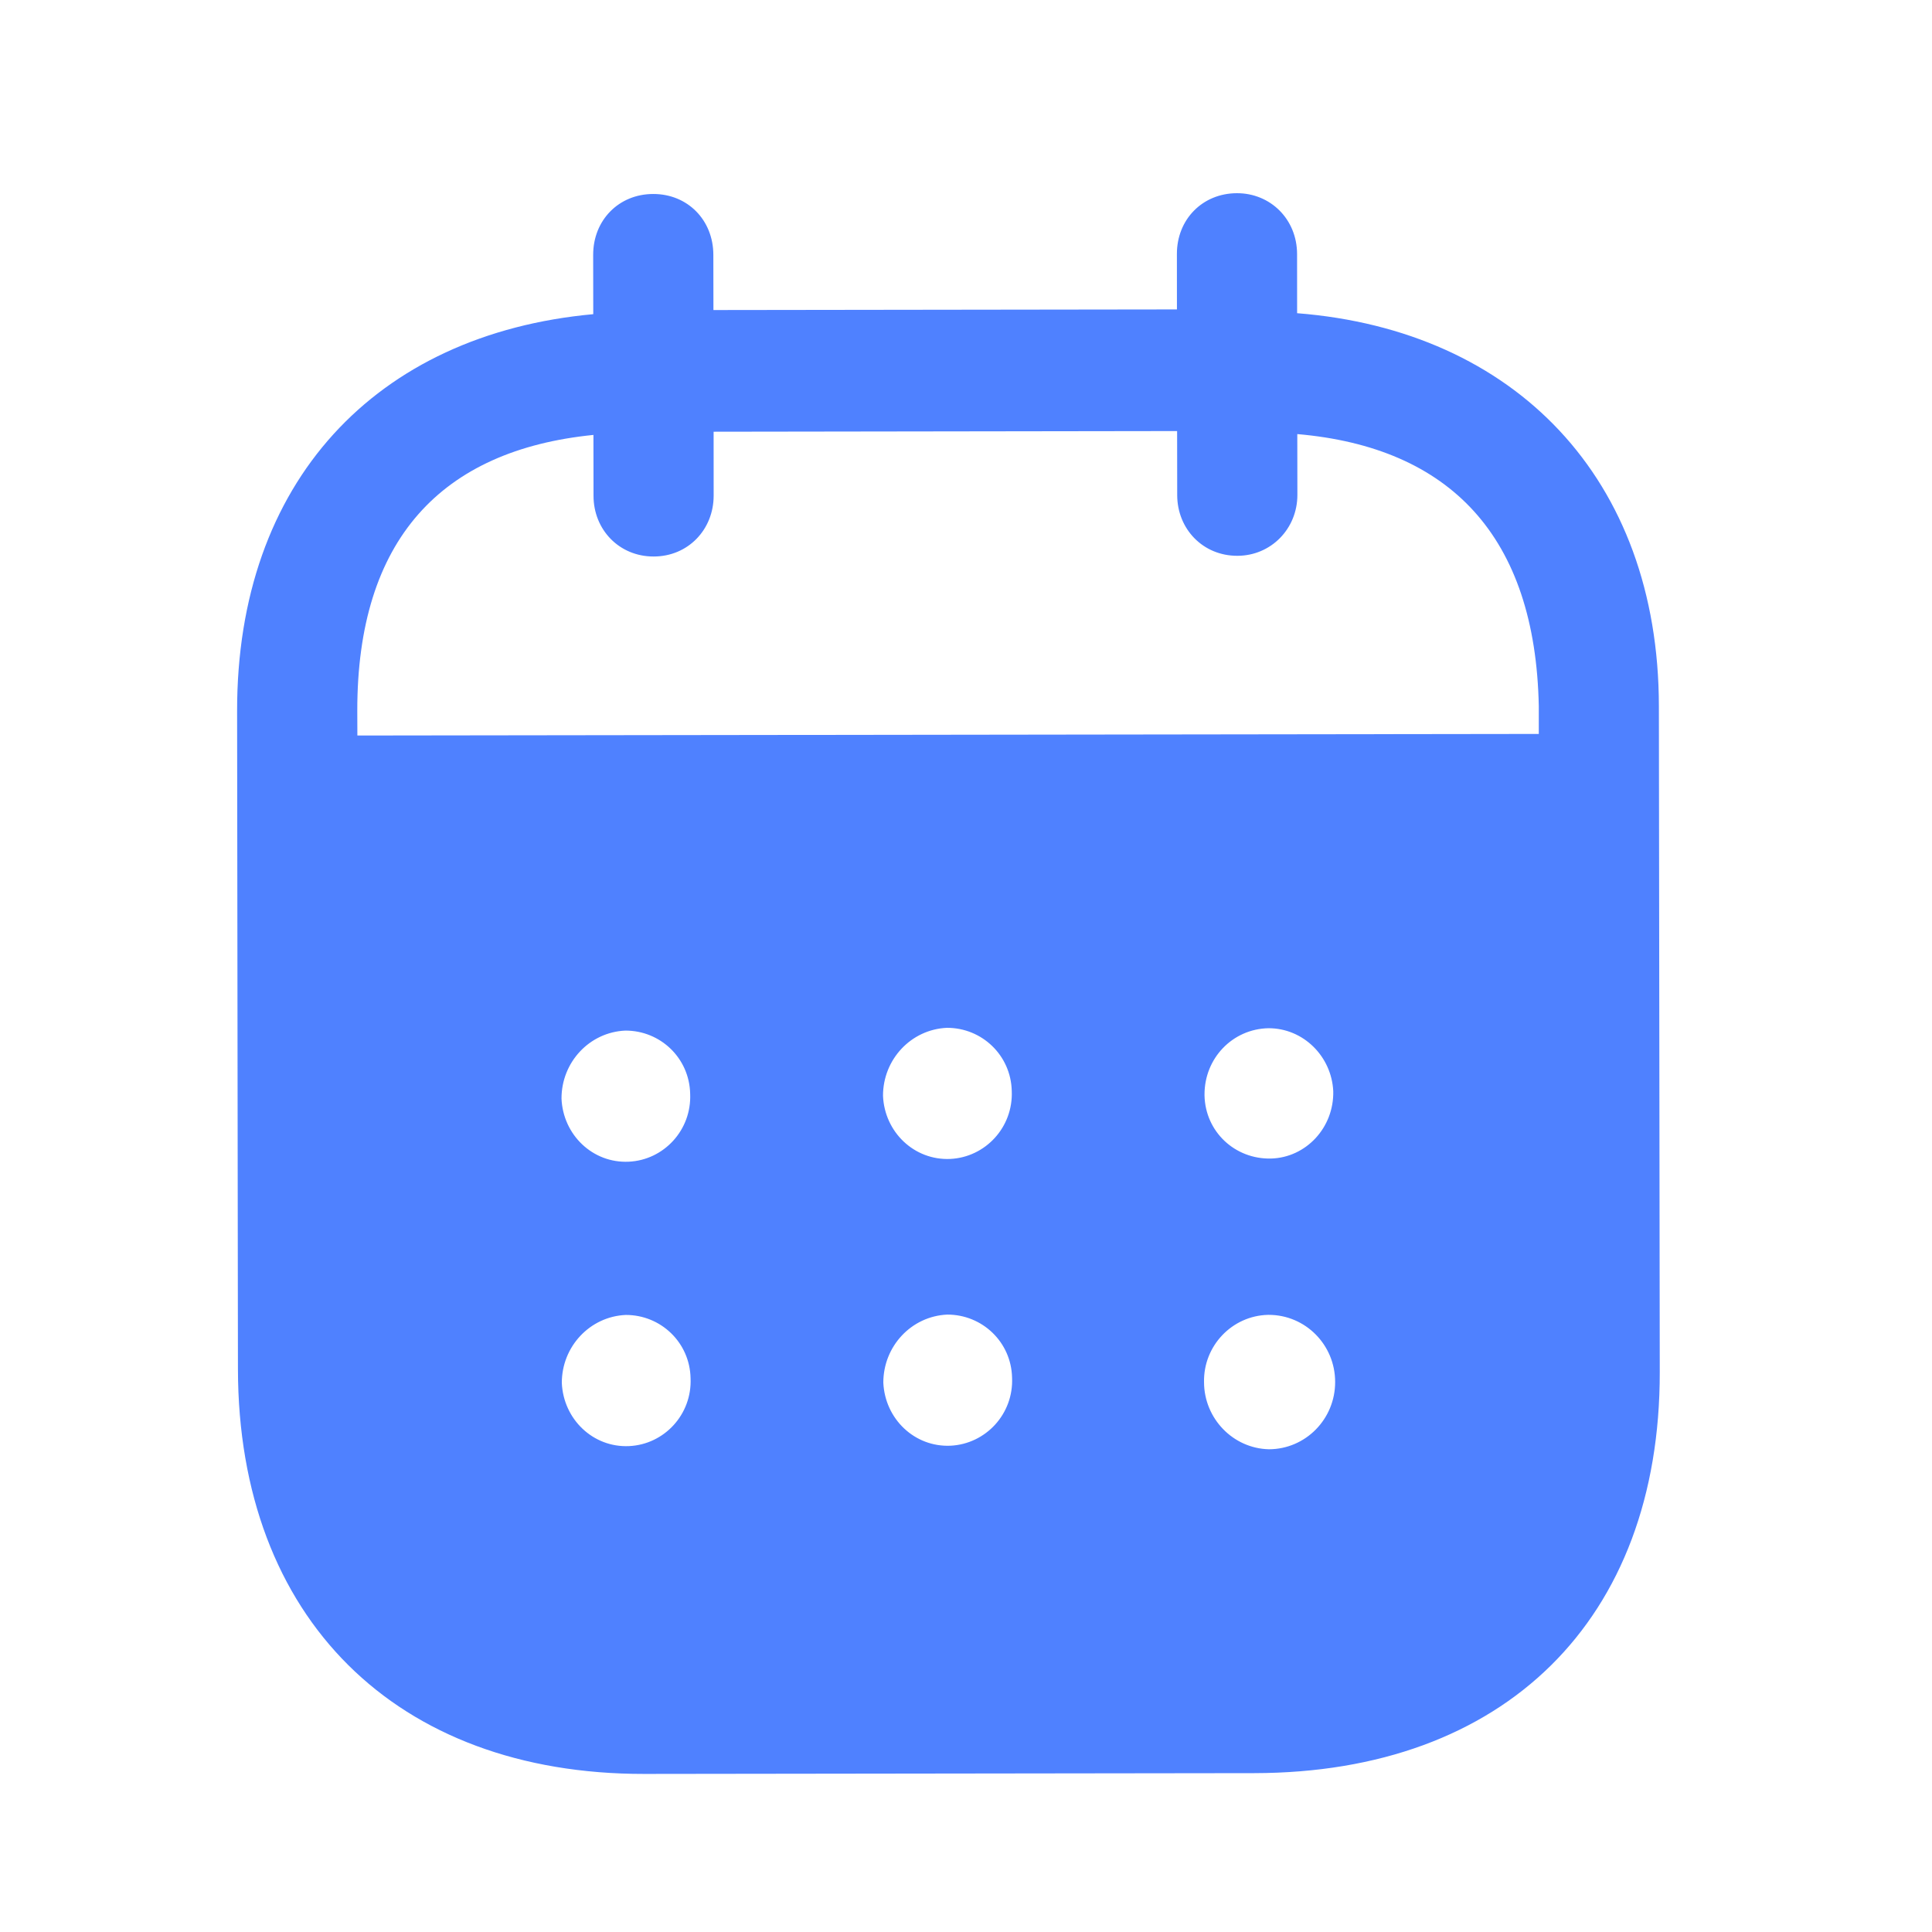 <svg width="44" height="44" viewBox="0 0 44 44" fill="none" xmlns="http://www.w3.org/2000/svg">
<path fill-rule="evenodd" clip-rule="evenodd" d="M29.54 5.784L29.541 7.133C34.5 7.522 37.775 10.9 37.78 16.082L37.8 31.248C37.807 36.897 34.258 40.373 28.569 40.382L14.673 40.4C9.02 40.407 5.427 36.849 5.419 31.183L5.4 16.195C5.393 10.979 8.553 7.61 13.511 7.155L13.509 5.805C13.508 5.014 14.094 4.418 14.876 4.418C15.658 4.416 16.244 5.01 16.246 5.802L16.248 7.061L26.804 7.047L26.803 5.787C26.801 4.996 27.387 4.402 28.169 4.4C28.933 4.398 29.538 4.992 29.54 5.784ZM8.139 16.751L35.045 16.715V16.085C34.969 12.217 33.028 10.188 29.545 9.886L29.547 11.271C29.547 12.044 28.944 12.658 28.18 12.658C27.398 12.66 26.81 12.048 26.81 11.274L26.808 9.817L16.252 9.832L16.253 11.287C16.253 12.062 15.669 12.674 14.887 12.674C14.105 12.676 13.517 12.066 13.517 11.291L13.515 9.905C10.049 10.253 8.132 12.289 8.137 16.191L8.139 16.751ZM27.432 24.928V24.948C27.45 25.775 28.125 26.403 28.944 26.385C29.744 26.365 30.382 25.68 30.364 24.852C30.327 24.061 29.685 23.415 28.887 23.417C28.07 23.434 27.43 24.1 27.432 24.928ZM28.9 33.006C28.082 32.988 27.423 32.306 27.421 31.478C27.404 30.651 28.059 29.965 28.877 29.945H28.895C29.73 29.945 30.407 30.627 30.407 31.473C30.409 32.319 29.733 33.004 28.9 33.006ZM20.11 24.957C20.145 25.784 20.822 26.43 21.64 26.394C22.44 26.357 23.078 25.673 23.042 24.845C23.023 24.036 22.365 23.406 21.565 23.408C20.748 23.444 20.108 24.129 20.11 24.957ZM21.647 32.925C20.829 32.961 20.154 32.315 20.117 31.488C20.117 30.66 20.755 29.976 21.572 29.939C22.372 29.937 23.031 30.566 23.049 31.374C23.087 32.203 22.447 32.887 21.647 32.925ZM12.788 25.02C12.823 25.847 13.5 26.495 14.318 26.457C15.117 26.421 15.755 25.736 15.718 24.908C15.7 24.099 15.043 23.469 14.241 23.471C13.424 23.507 12.786 24.192 12.788 25.02ZM14.325 32.934C13.508 32.971 12.832 32.324 12.795 31.496C12.793 30.669 13.433 29.983 14.251 29.947C15.05 29.945 15.71 30.575 15.727 31.385C15.765 32.212 15.127 32.898 14.325 32.934Z" fill="#4F81FF"/>
</svg>
